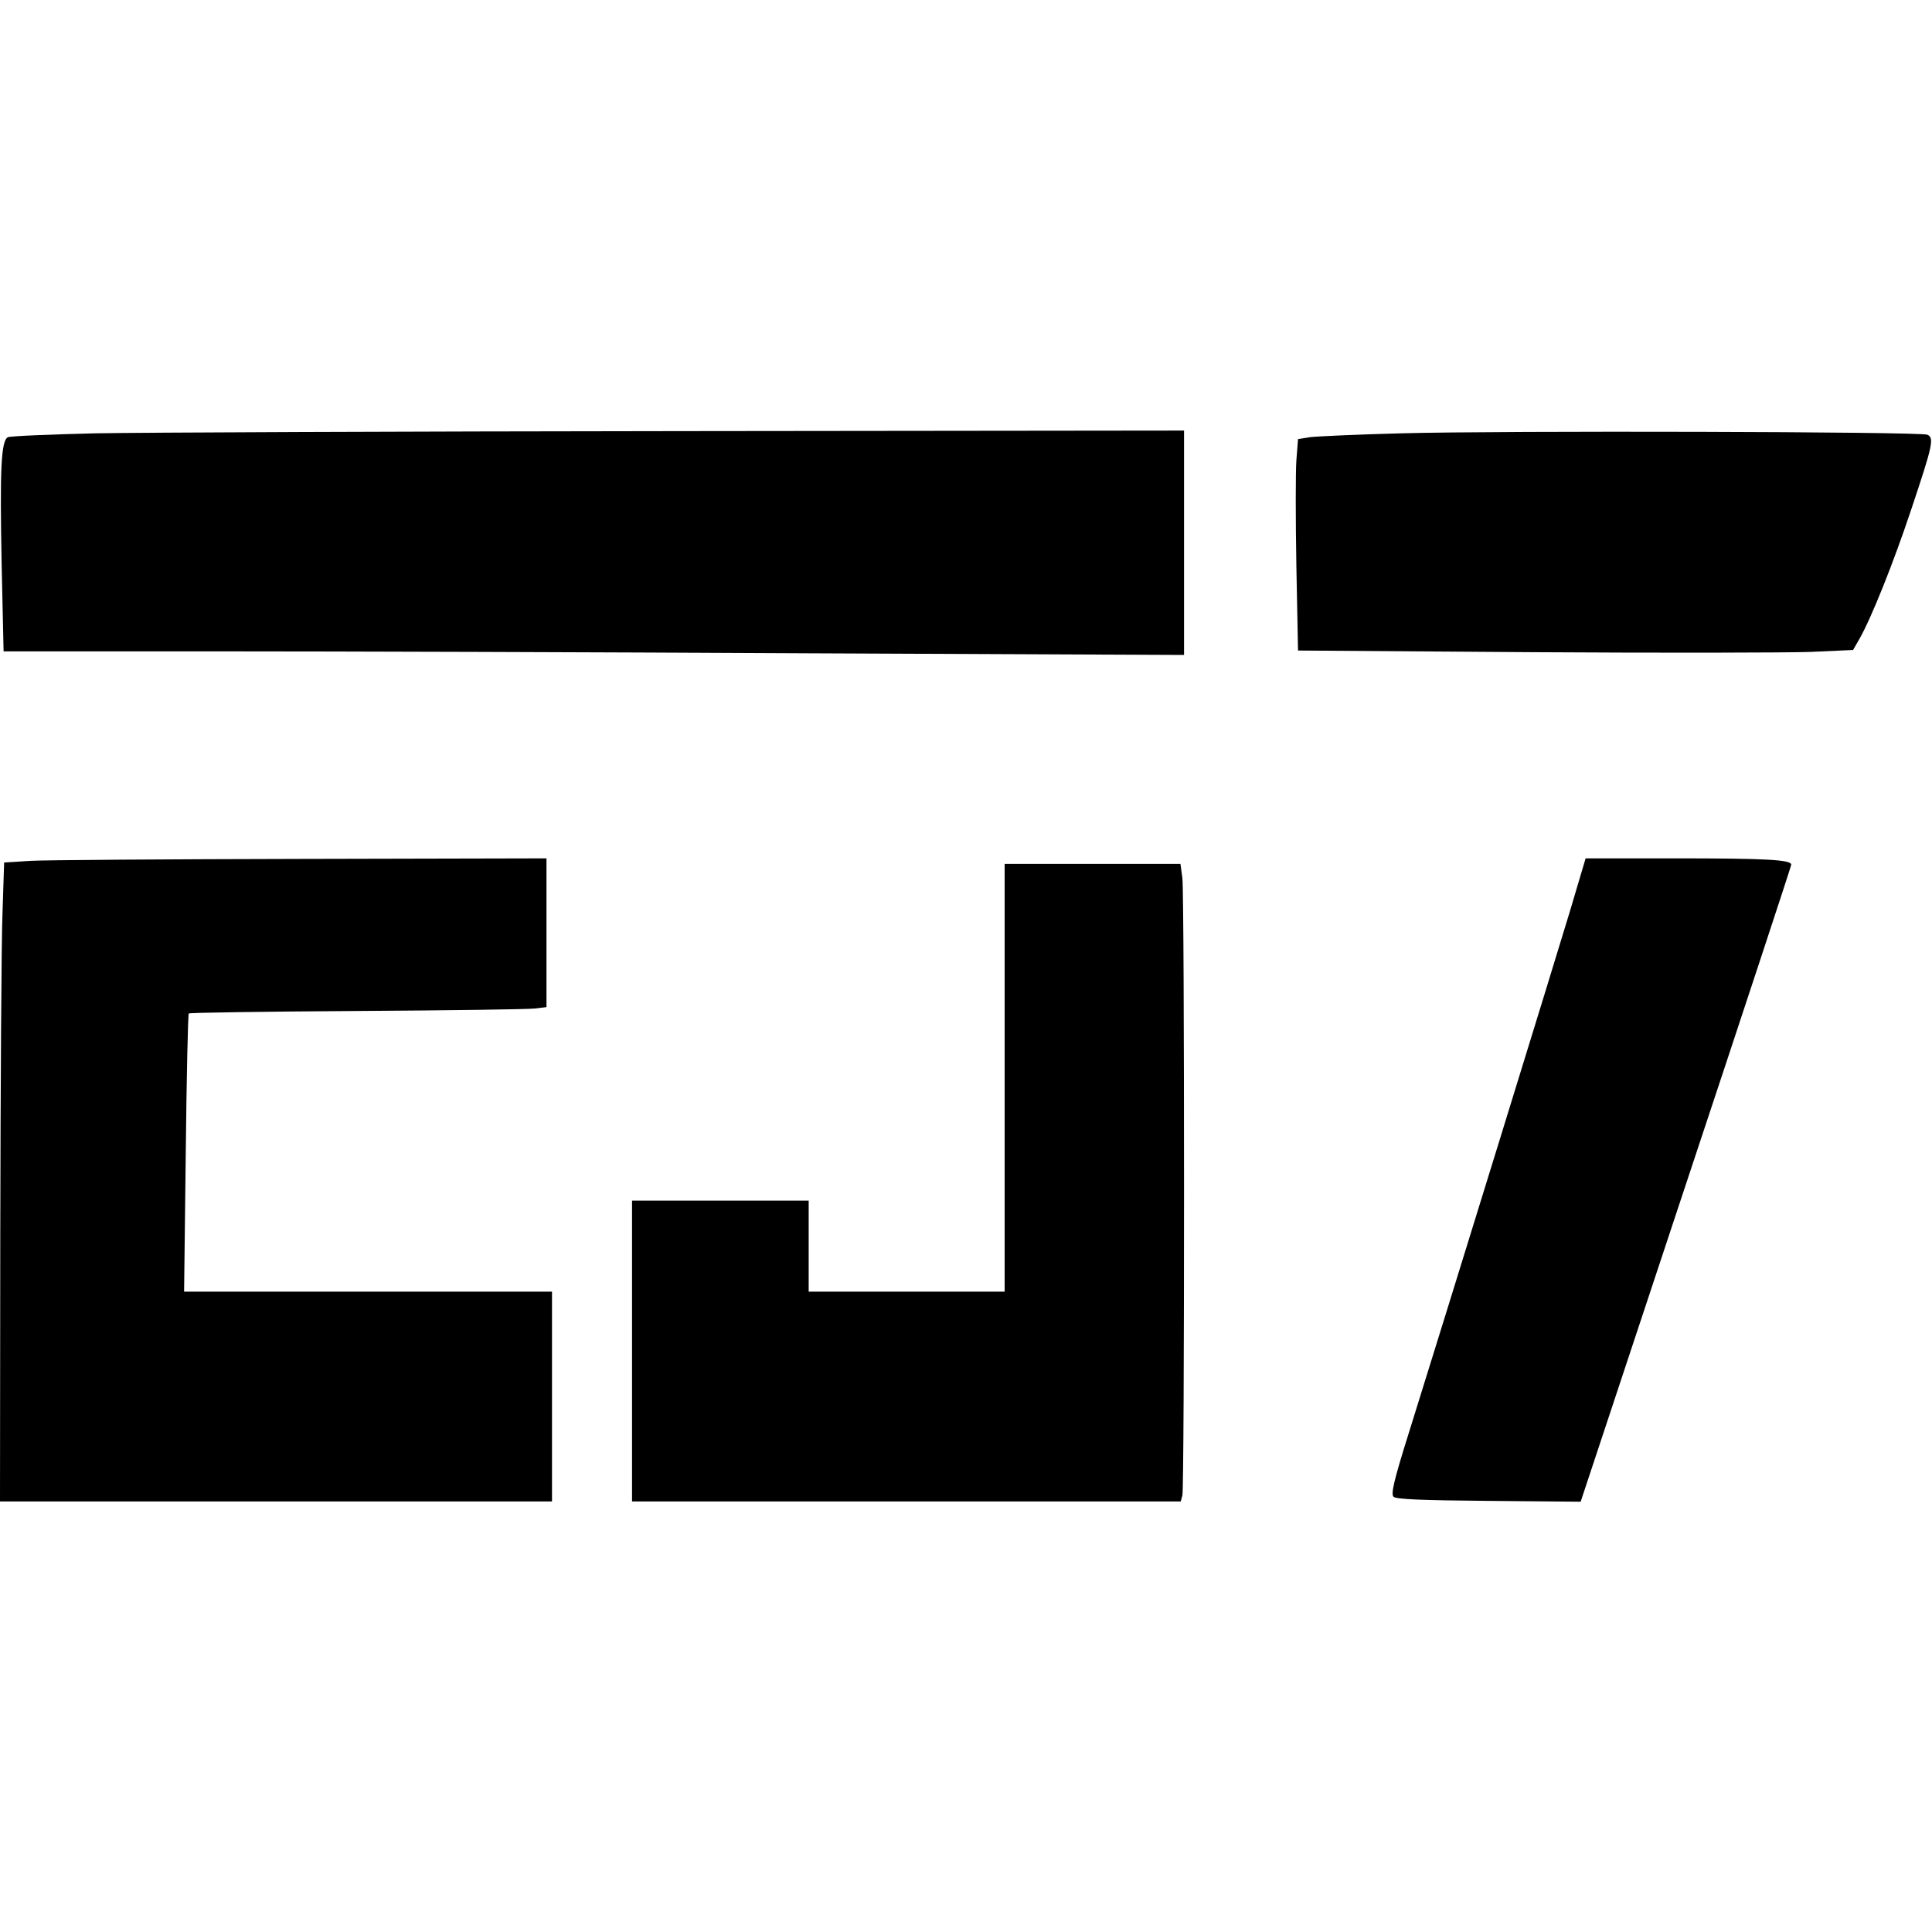 <?xml version="1.0" standalone="no"?>
<!DOCTYPE svg PUBLIC "-//W3C//DTD SVG 20010904//EN"
 "http://www.w3.org/TR/2001/REC-SVG-20010904/DTD/svg10.dtd">
<svg version="1.0" xmlns="http://www.w3.org/2000/svg"
 width="700pt" height="700pt" viewBox="0 0 700 700"
 preserveAspectRatio="xMidYMid meet">
<g transform="translate(0,700) scale(0.1,-0.1)"
fill="#000000" stroke="none">
<path d="M345 5430 c-165 -4 -307 -10 -316 -14 -25 -11 -30 -114 -23 -463 l7
-313 772 0 c424 0 1387 -3 2138 -7 l1367 -6 0 406 0 407 -1822 -2 c-1003 -1
-1958 -5 -2123 -8z"/>
<path d="M5077 5430 c-158 -4 -307 -11 -331 -14 l-43 -7 -6 -77 c-3 -42 -3
-215 0 -383 l6 -306 851 -6 c468 -3 921 -2 1006 1 l154 7 23 40 c43 75 125
280 188 470 77 230 84 259 58 270 -24 11 -1536 15 -1906 5z"/>
<path d="M110 3881 l-95 -6 -6 -185 c-4 -102 -7 -623 -8 -1157 l-1 -973 1000
0 1000 0 0 380 0 380 -667 0 -666 0 6 501 c3 276 8 504 11 507 4 3 277 7 609
9 331 2 621 6 645 9 l42 5 0 270 0 269 -887 -2 c-489 -1 -931 -4 -983 -7z"/>
<path d="M5688 3698 c-55 -183 -438 -1424 -584 -1891 -54 -172 -65 -220 -55
-230 9 -9 98 -13 345 -15 l333 -3 381 1149 c210 632 382 1154 382 1159 0 18
-88 23 -419 23 l-326 0 -57 -192z"/>
<path d="M3640 3095 l0 -775 -355 0 -355 0 0 165 0 165 -320 0 -320 0 0 -545
0 -545 994 0 994 0 6 22 c8 31 8 2168 0 2236 l-7 52 -318 0 -319 0 0 -775z"/>
</g>
</svg>
